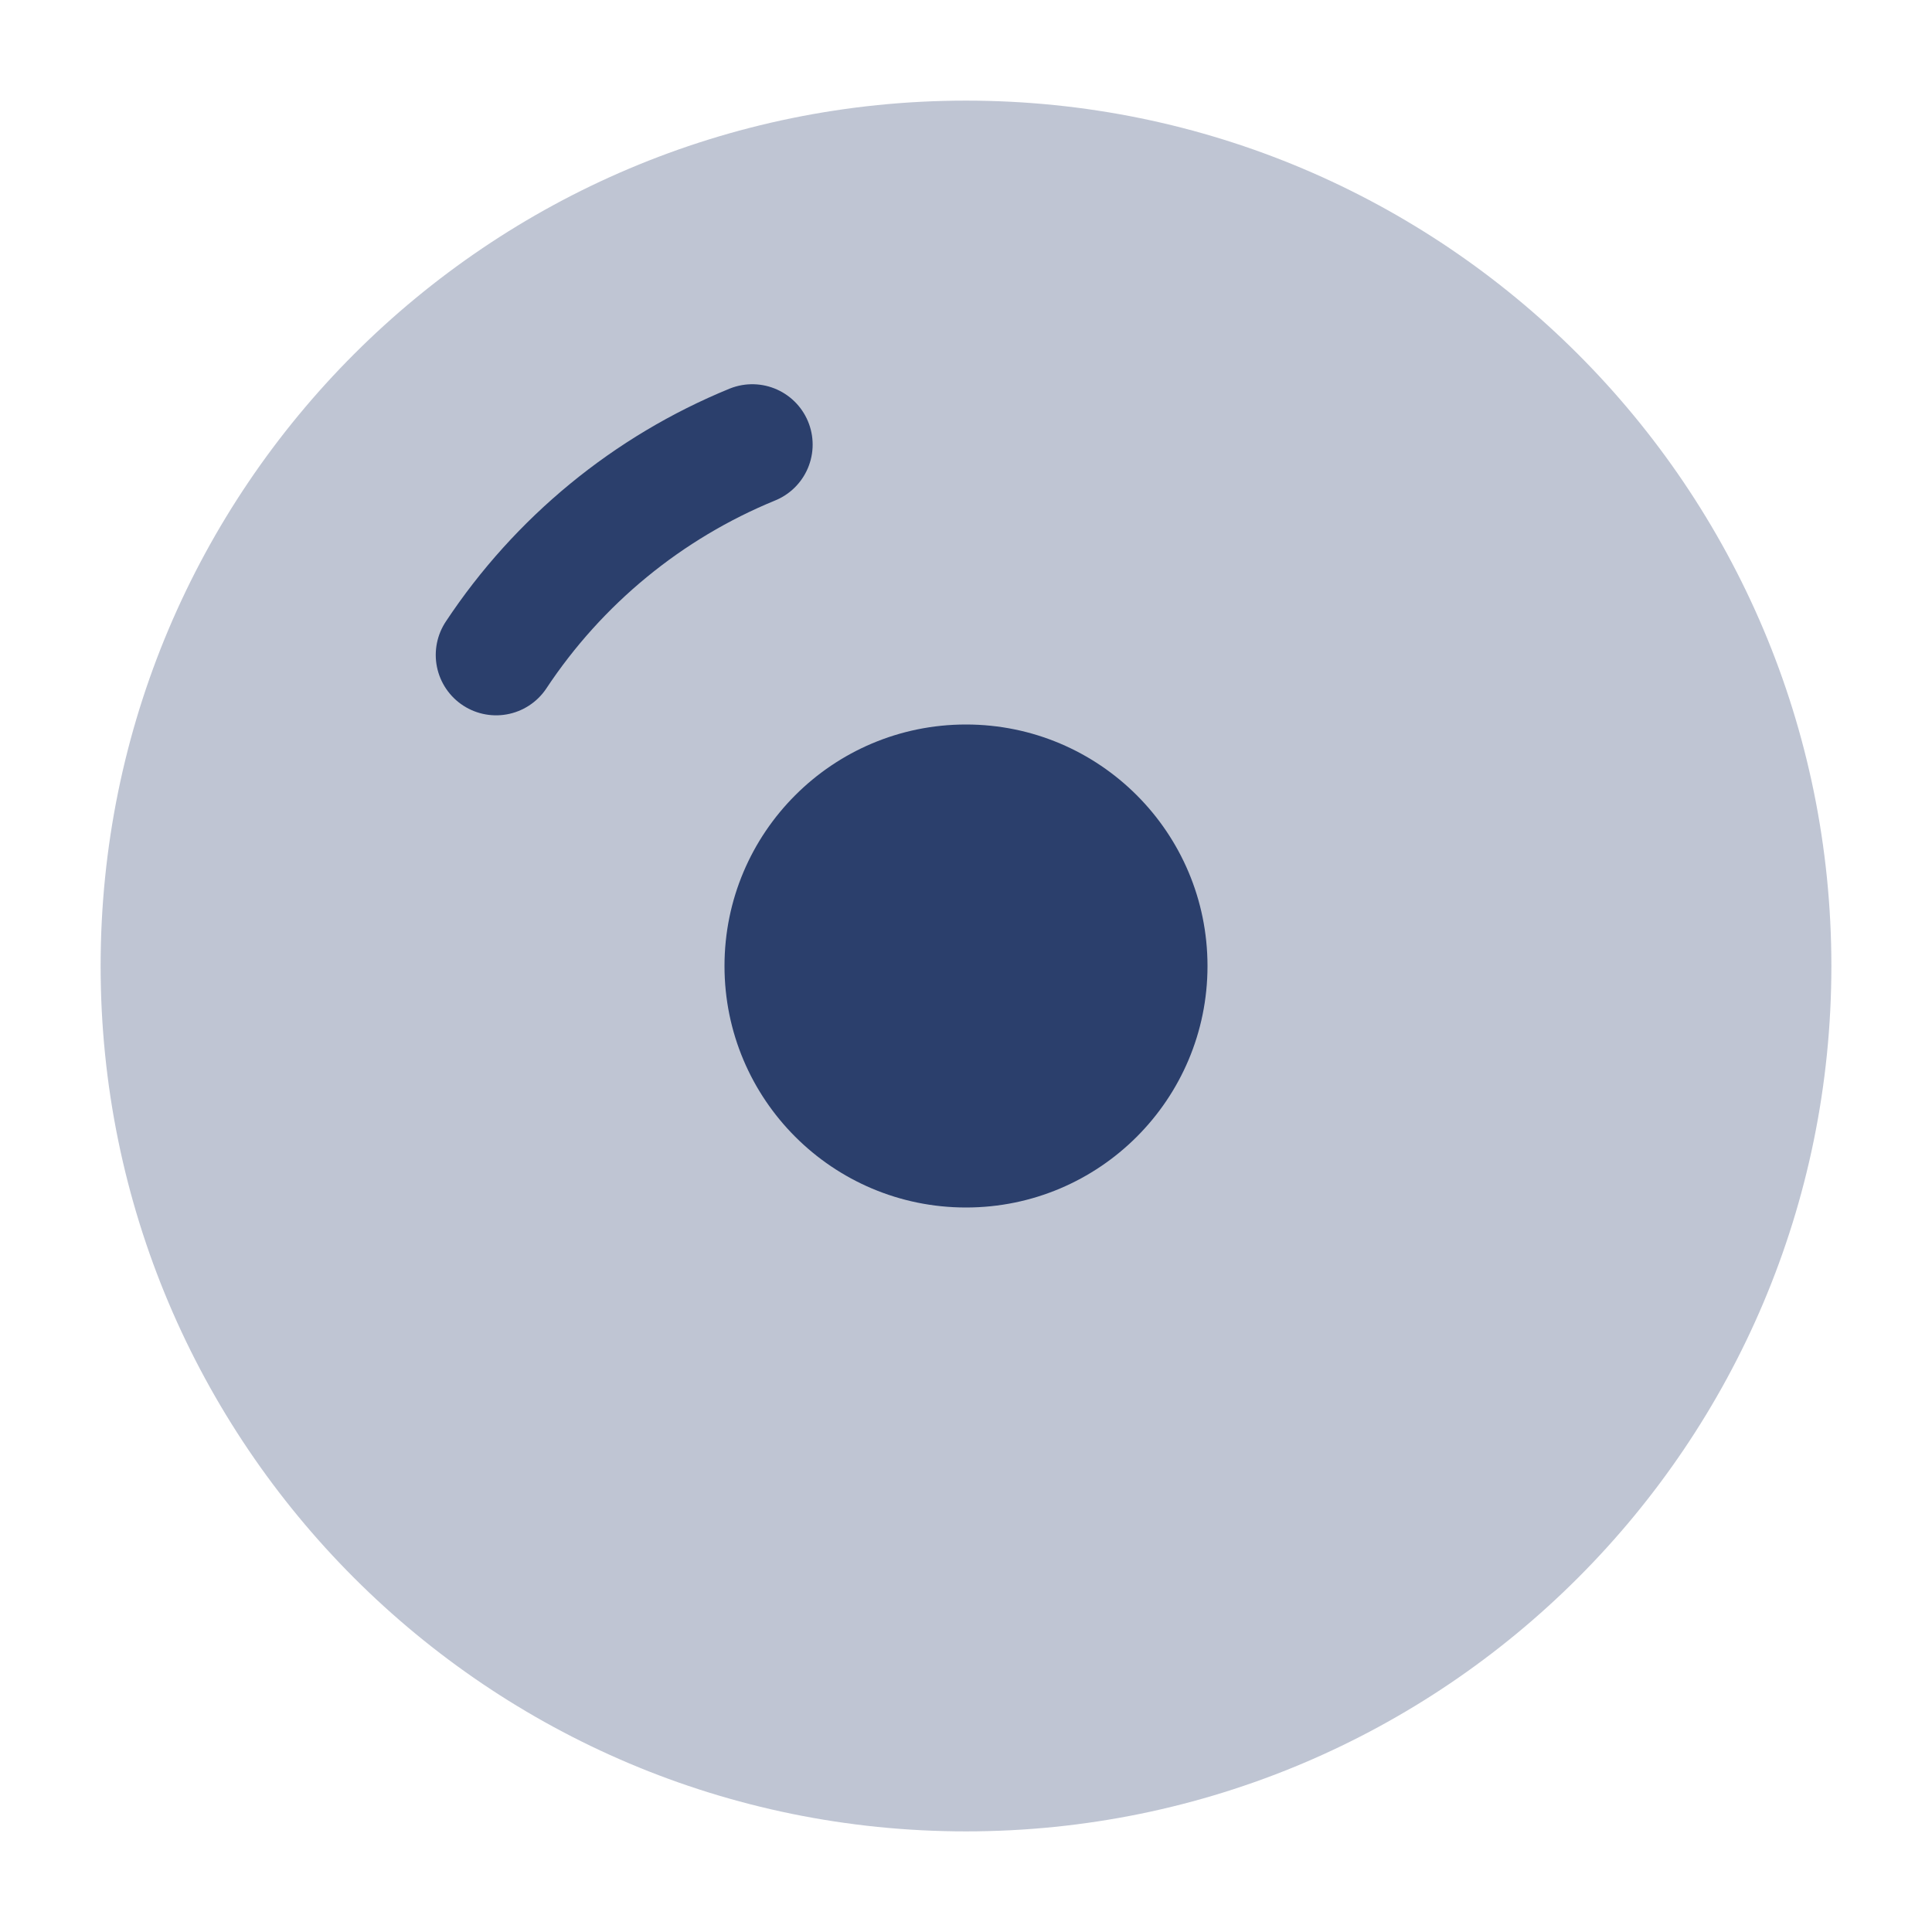 <svg width="24" height="24" viewBox="0 0 24 24" fill="none" xmlns="http://www.w3.org/2000/svg">
<path opacity="0.3" d="M12 1.25C17.937 1.25 22.75 6.063 22.75 12C22.75 17.937 17.937 22.75 12 22.75C6.063 22.75 1.25 17.937 1.25 12C1.25 6.063 6.063 1.25 12 1.25Z" fill="#2B3F6C"/>
<circle cx="3" cy="3" r="3" transform="matrix(-1 0 0 1 15 9)" fill="#2B3F6C"/>
<path d="M9.345 5.523C8.046 6.055 6.938 6.966 6.163 8.136" stroke="#2B3F6C" stroke-width="1.5" stroke-linecap="round"/>
</svg>
